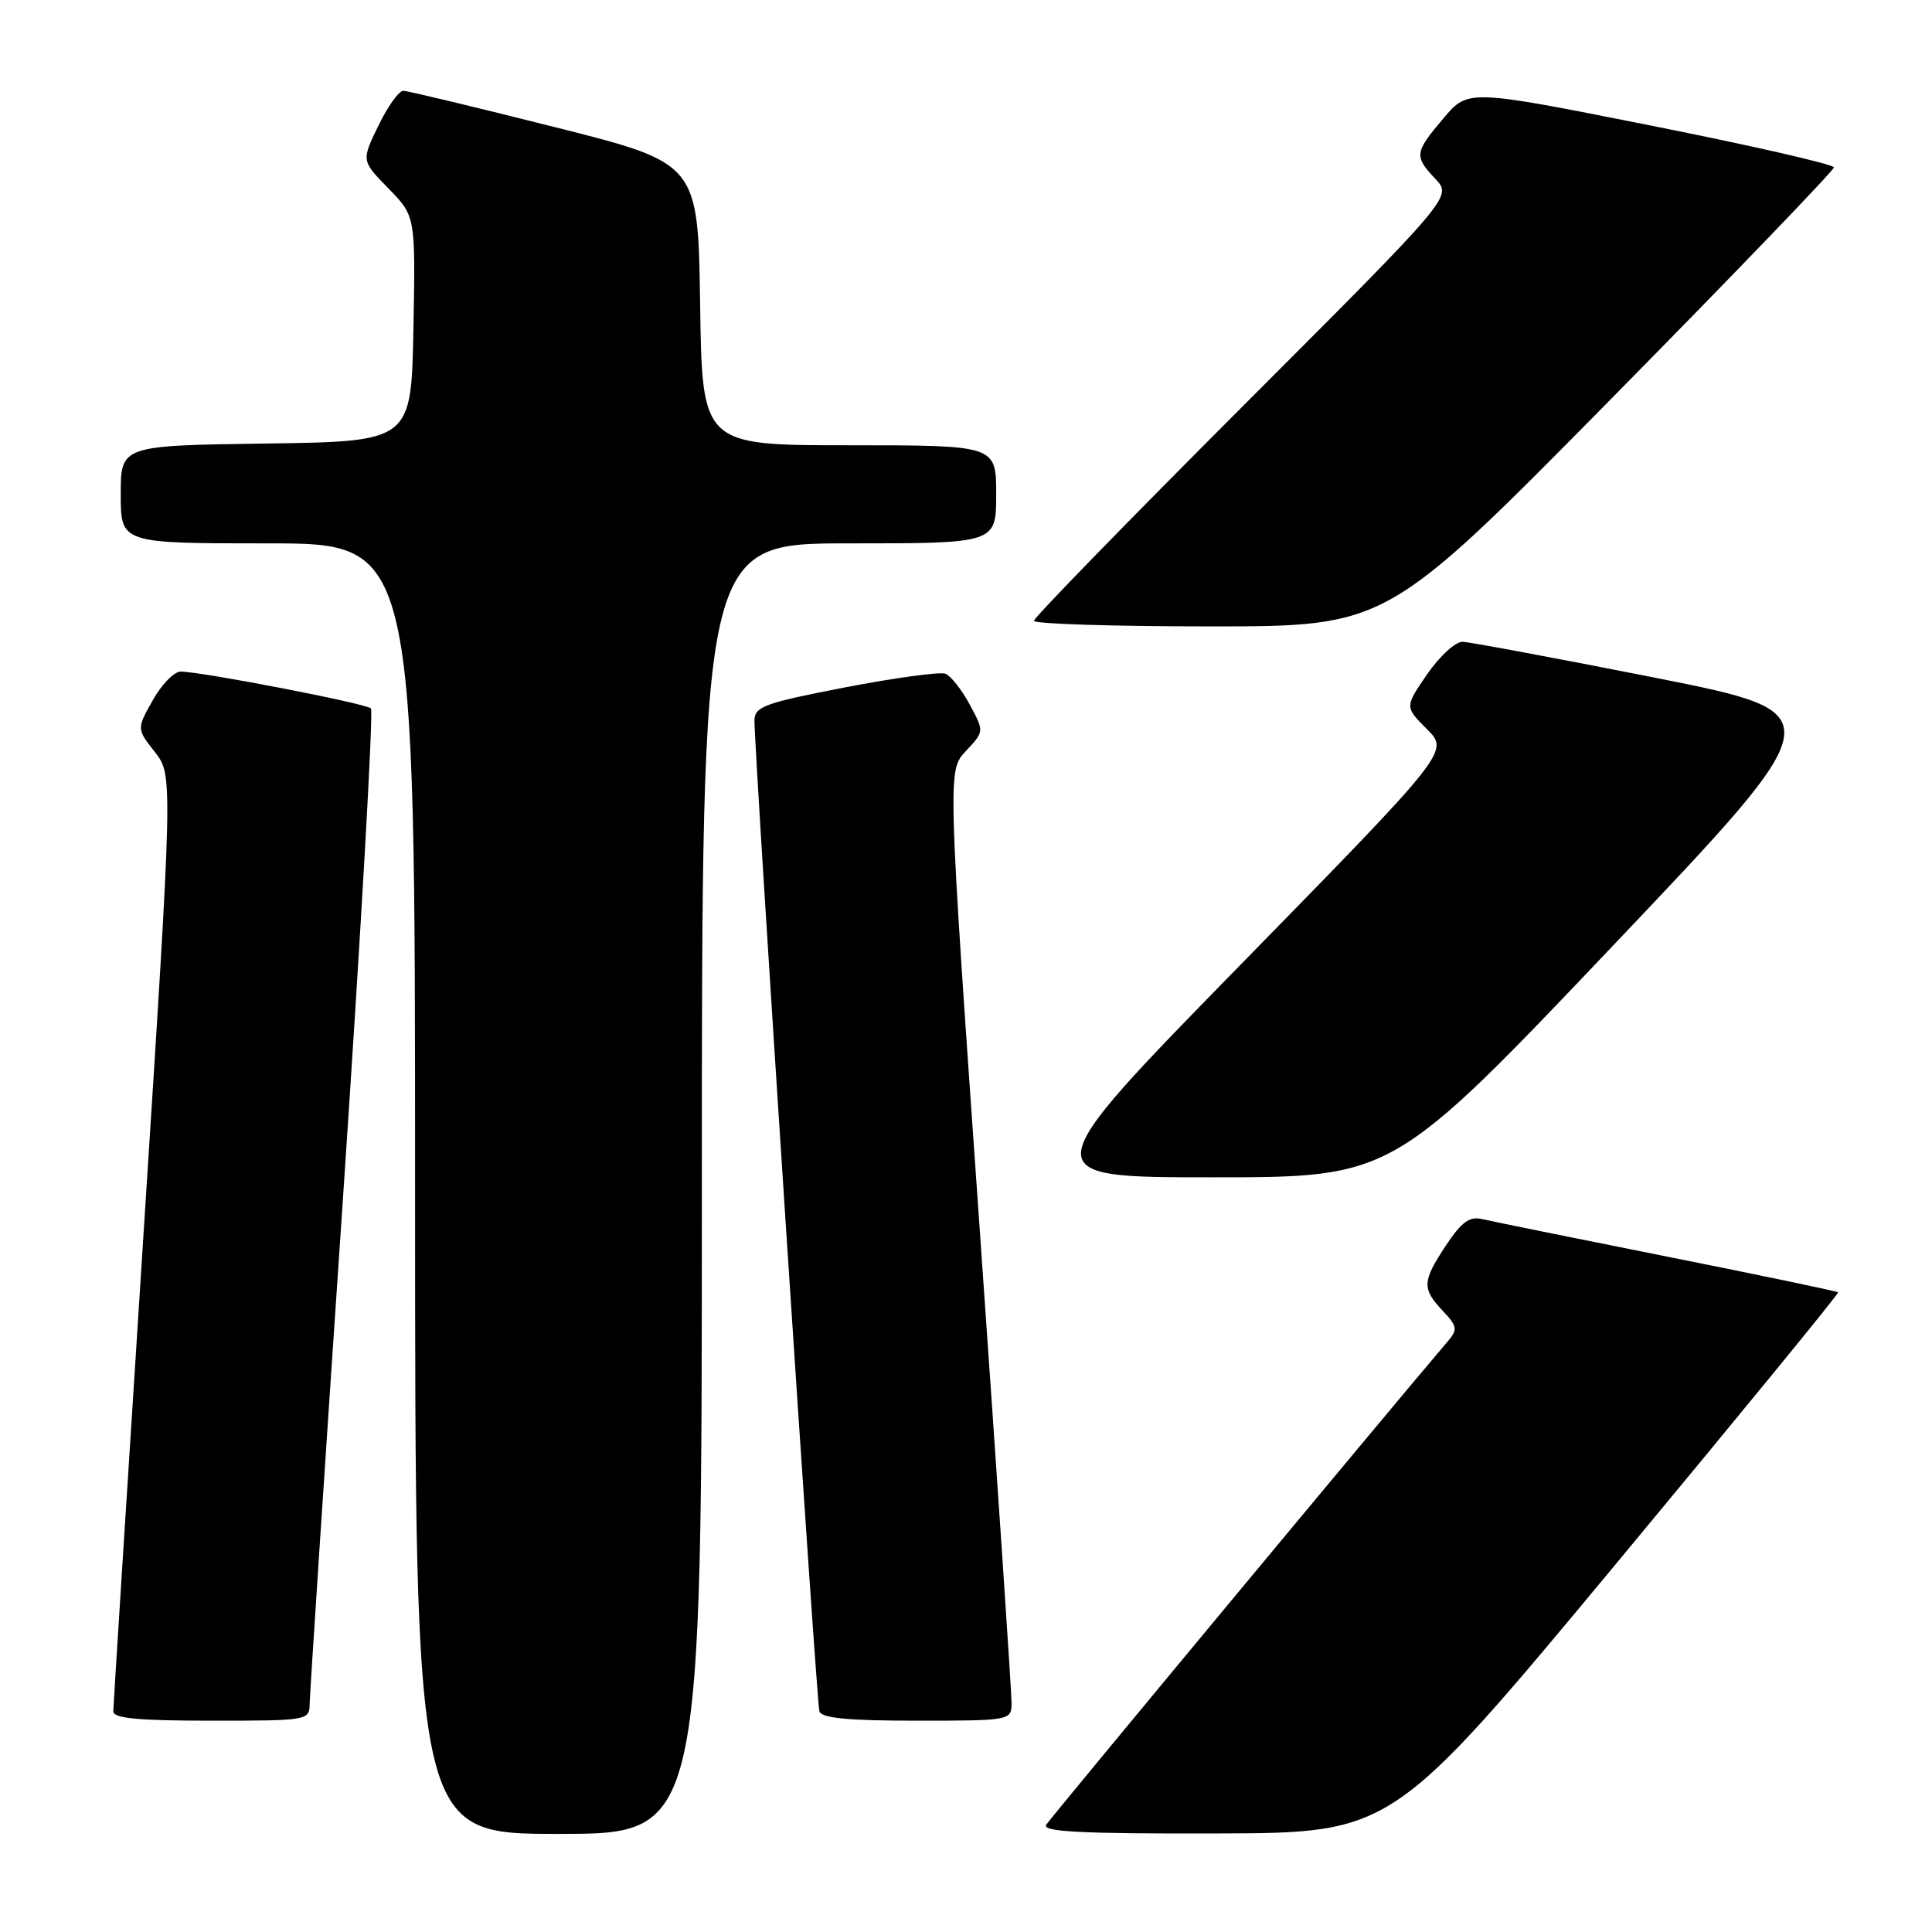 <?xml version="1.0" encoding="UTF-8" standalone="no"?>
<!DOCTYPE svg PUBLIC "-//W3C//DTD SVG 1.1//EN" "http://www.w3.org/Graphics/SVG/1.1/DTD/svg11.dtd" >
<svg xmlns="http://www.w3.org/2000/svg" xmlns:xlink="http://www.w3.org/1999/xlink" version="1.1" viewBox="0 0 256 256">
 <g >
 <path fill="currentColor"
d=" M 93.00 157.50 C 93.00 72.00 93.00 72.00 112.50 72.00 C 132.00 72.00 132.00 72.00 132.00 65.50 C 132.00 59.00 132.00 59.00 112.52 59.00 C 93.04 59.00 93.04 59.00 92.77 40.31 C 92.50 21.62 92.50 21.62 73.50 16.84 C 63.05 14.21 54.03 12.04 53.45 12.03 C 52.87 12.01 51.38 14.09 50.14 16.65 C 47.88 21.30 47.88 21.30 51.47 24.97 C 55.06 28.64 55.06 28.64 54.78 43.57 C 54.50 58.50 54.50 58.50 35.25 58.77 C 16.00 59.04 16.00 59.04 16.00 65.52 C 16.00 72.00 16.00 72.00 35.50 72.00 C 55.00 72.00 55.00 72.00 55.00 157.50 C 55.00 243.00 55.00 243.00 74.00 243.00 C 93.00 243.00 93.00 243.00 93.00 157.50 Z  M 214.15 207.19 C 230.45 187.56 243.69 171.39 243.56 171.24 C 243.43 171.10 233.24 168.97 220.91 166.51 C 208.59 164.05 197.54 161.81 196.37 161.53 C 194.73 161.14 193.65 161.93 191.62 164.99 C 188.44 169.80 188.39 170.72 191.16 173.68 C 193.11 175.75 193.18 176.16 191.83 177.74 C 184.20 186.69 139.19 240.88 138.62 241.80 C 138.05 242.72 143.33 242.99 161.19 242.94 C 184.50 242.88 184.50 242.88 214.15 207.19 Z  M 41.03 225.75 C 41.05 224.51 43.02 194.48 45.43 159.00 C 47.83 123.52 49.50 94.22 49.15 93.87 C 48.46 93.20 26.61 88.98 23.93 88.99 C 23.07 89.00 21.41 90.70 20.24 92.79 C 18.11 96.57 18.11 96.57 20.52 99.65 C 22.93 102.72 22.93 102.72 18.98 164.11 C 16.81 197.87 15.02 226.06 15.01 226.75 C 15.00 227.69 18.26 228.00 28.00 228.00 C 40.81 228.00 41.00 227.97 41.03 225.75 Z  M 134.04 225.75 C 134.06 224.51 132.16 196.19 129.81 162.80 C 125.55 102.11 125.55 102.11 127.98 99.52 C 130.42 96.93 130.42 96.93 128.49 93.35 C 127.43 91.38 125.98 89.55 125.27 89.27 C 124.55 89.00 118.58 89.81 111.99 91.08 C 101.34 93.14 100.00 93.62 99.97 95.45 C 99.91 99.10 108.18 225.46 108.57 226.75 C 108.84 227.66 112.31 228.00 121.47 228.00 C 133.79 228.00 134.00 227.96 134.04 225.75 Z  M 213.78 125.25 C 242.99 94.50 242.99 94.50 219.25 89.79 C 206.19 87.21 194.73 85.07 193.80 85.04 C 192.86 85.02 190.75 86.95 189.11 89.33 C 186.13 93.67 186.13 93.67 189.08 96.62 C 192.03 99.57 192.03 99.57 164.43 127.78 C 136.83 156.00 136.83 156.00 160.70 156.00 C 184.57 156.00 184.57 156.00 213.78 125.25 Z  M 213.38 52.96 C 229.67 36.43 243.00 22.58 243.00 22.18 C 243.00 21.78 232.09 19.29 218.76 16.64 C 194.53 11.82 194.53 11.82 191.28 15.66 C 187.41 20.23 187.35 20.68 190.21 23.72 C 192.42 26.07 192.42 26.07 164.71 53.79 C 149.47 69.04 137.00 81.85 137.00 82.26 C 137.00 82.67 147.52 83.00 160.38 83.00 C 183.76 83.00 183.76 83.00 213.38 52.96 Z "/>
</g>
</svg>